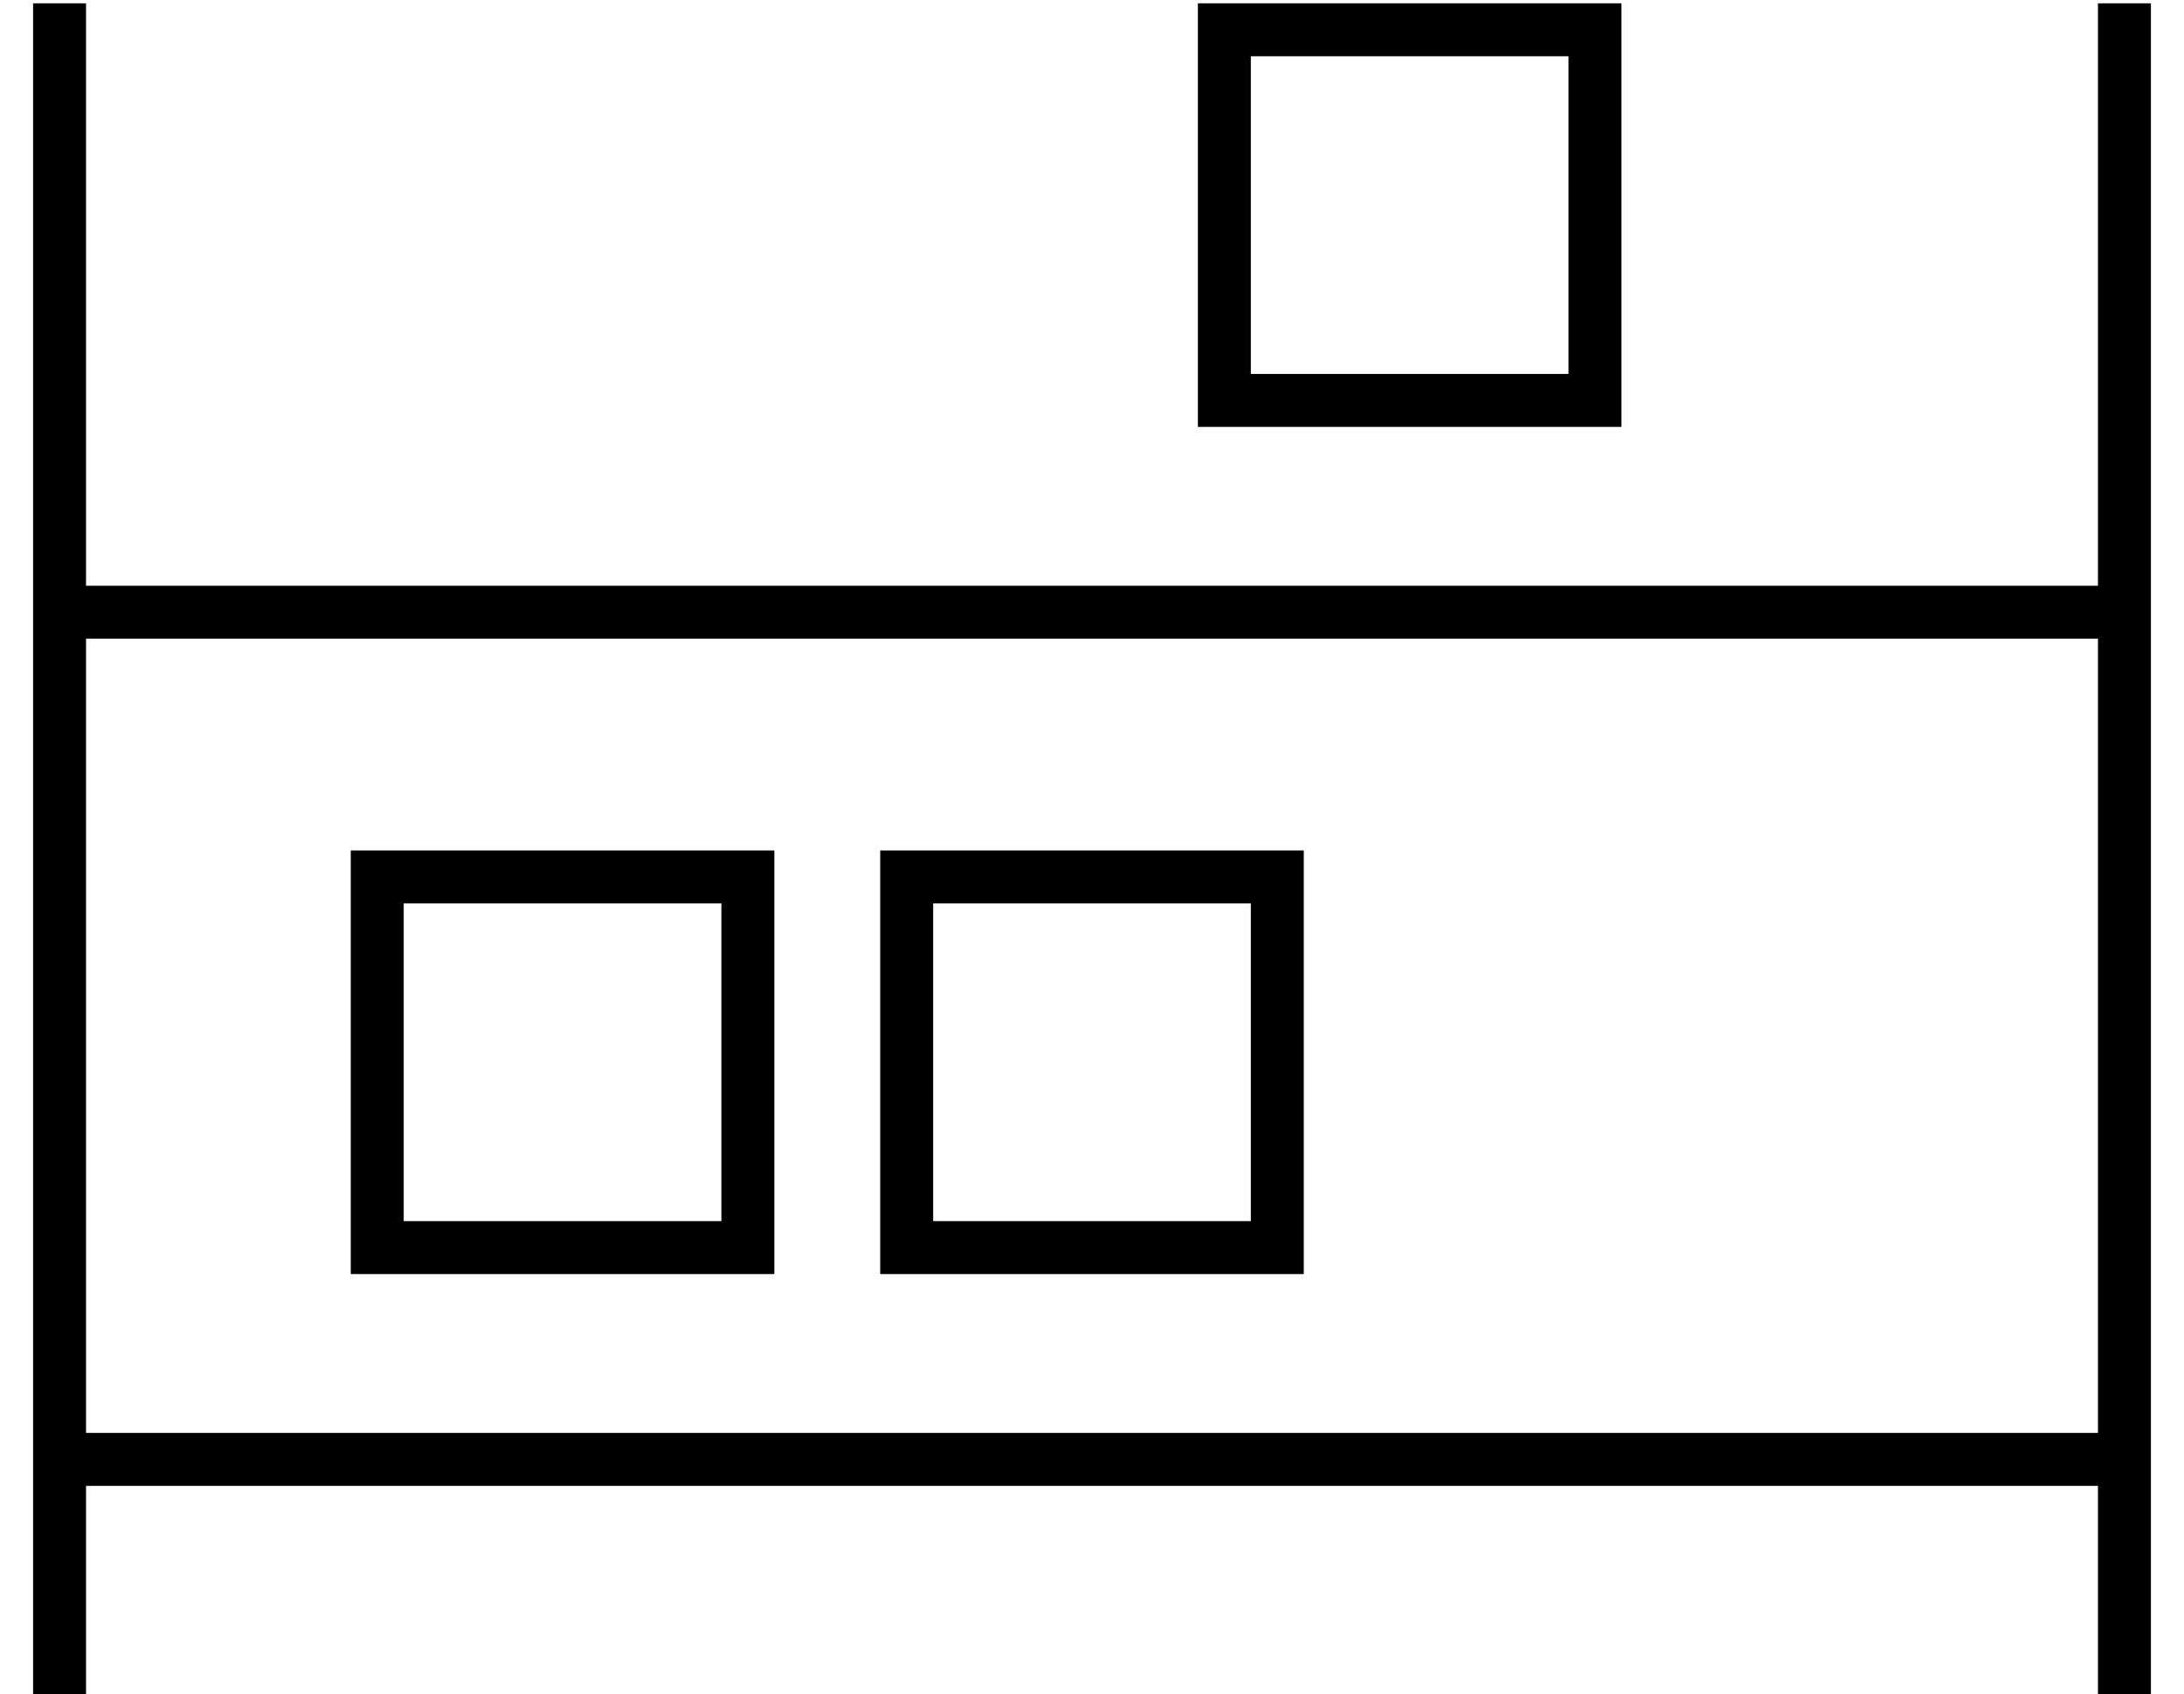 <?xml version="1.0" standalone="no"?>
<!DOCTYPE svg PUBLIC "-//W3C//DTD SVG 1.1//EN" "http://www.w3.org/Graphics/SVG/1.1/DTD/svg11.dtd" >
<svg xmlns="http://www.w3.org/2000/svg" xmlns:xlink="http://www.w3.org/1999/xlink" version="1.1" viewBox="-10 -40 660 512">
   <path fill="currentColor"
d="M16 -39v8v-8v8v168v0h608v0v-168v0v-8v0h16v0v8v0v168v0v8v0v8v0v240v0v8v0v8v0v56v0v8v0h-16v0v-8v0v-56v0h-608v0v56v0v8v0h-16v0v-8v0v-56v0v-8v0v-8v0v-240v0v-8v0v-8v0v-168v0v-8v0h16v0zM16 393h608h-608h608v-240v0h-608v0v240v0zM464 -23h-96h96h-96v96v0h96v0
v-96v0zM368 -39h96h-96h112v16v0v96v0v16v0h-16h-112v-16v0v-96v0v-16v0h16v0zM112 233v96v-96v96h96v0v-96v0h-96v0zM96 217h16h-16h128v16v0v96v0v16v0h-16h-112v-16v0v-96v0v-16v0zM272 233v96v-96v96h96v0v-96v0h-96v0zM256 217h16h-16h128v16v0v96v0v16v0h-16h-112v-16
v0v-96v0v-16v0z" />
</svg>
